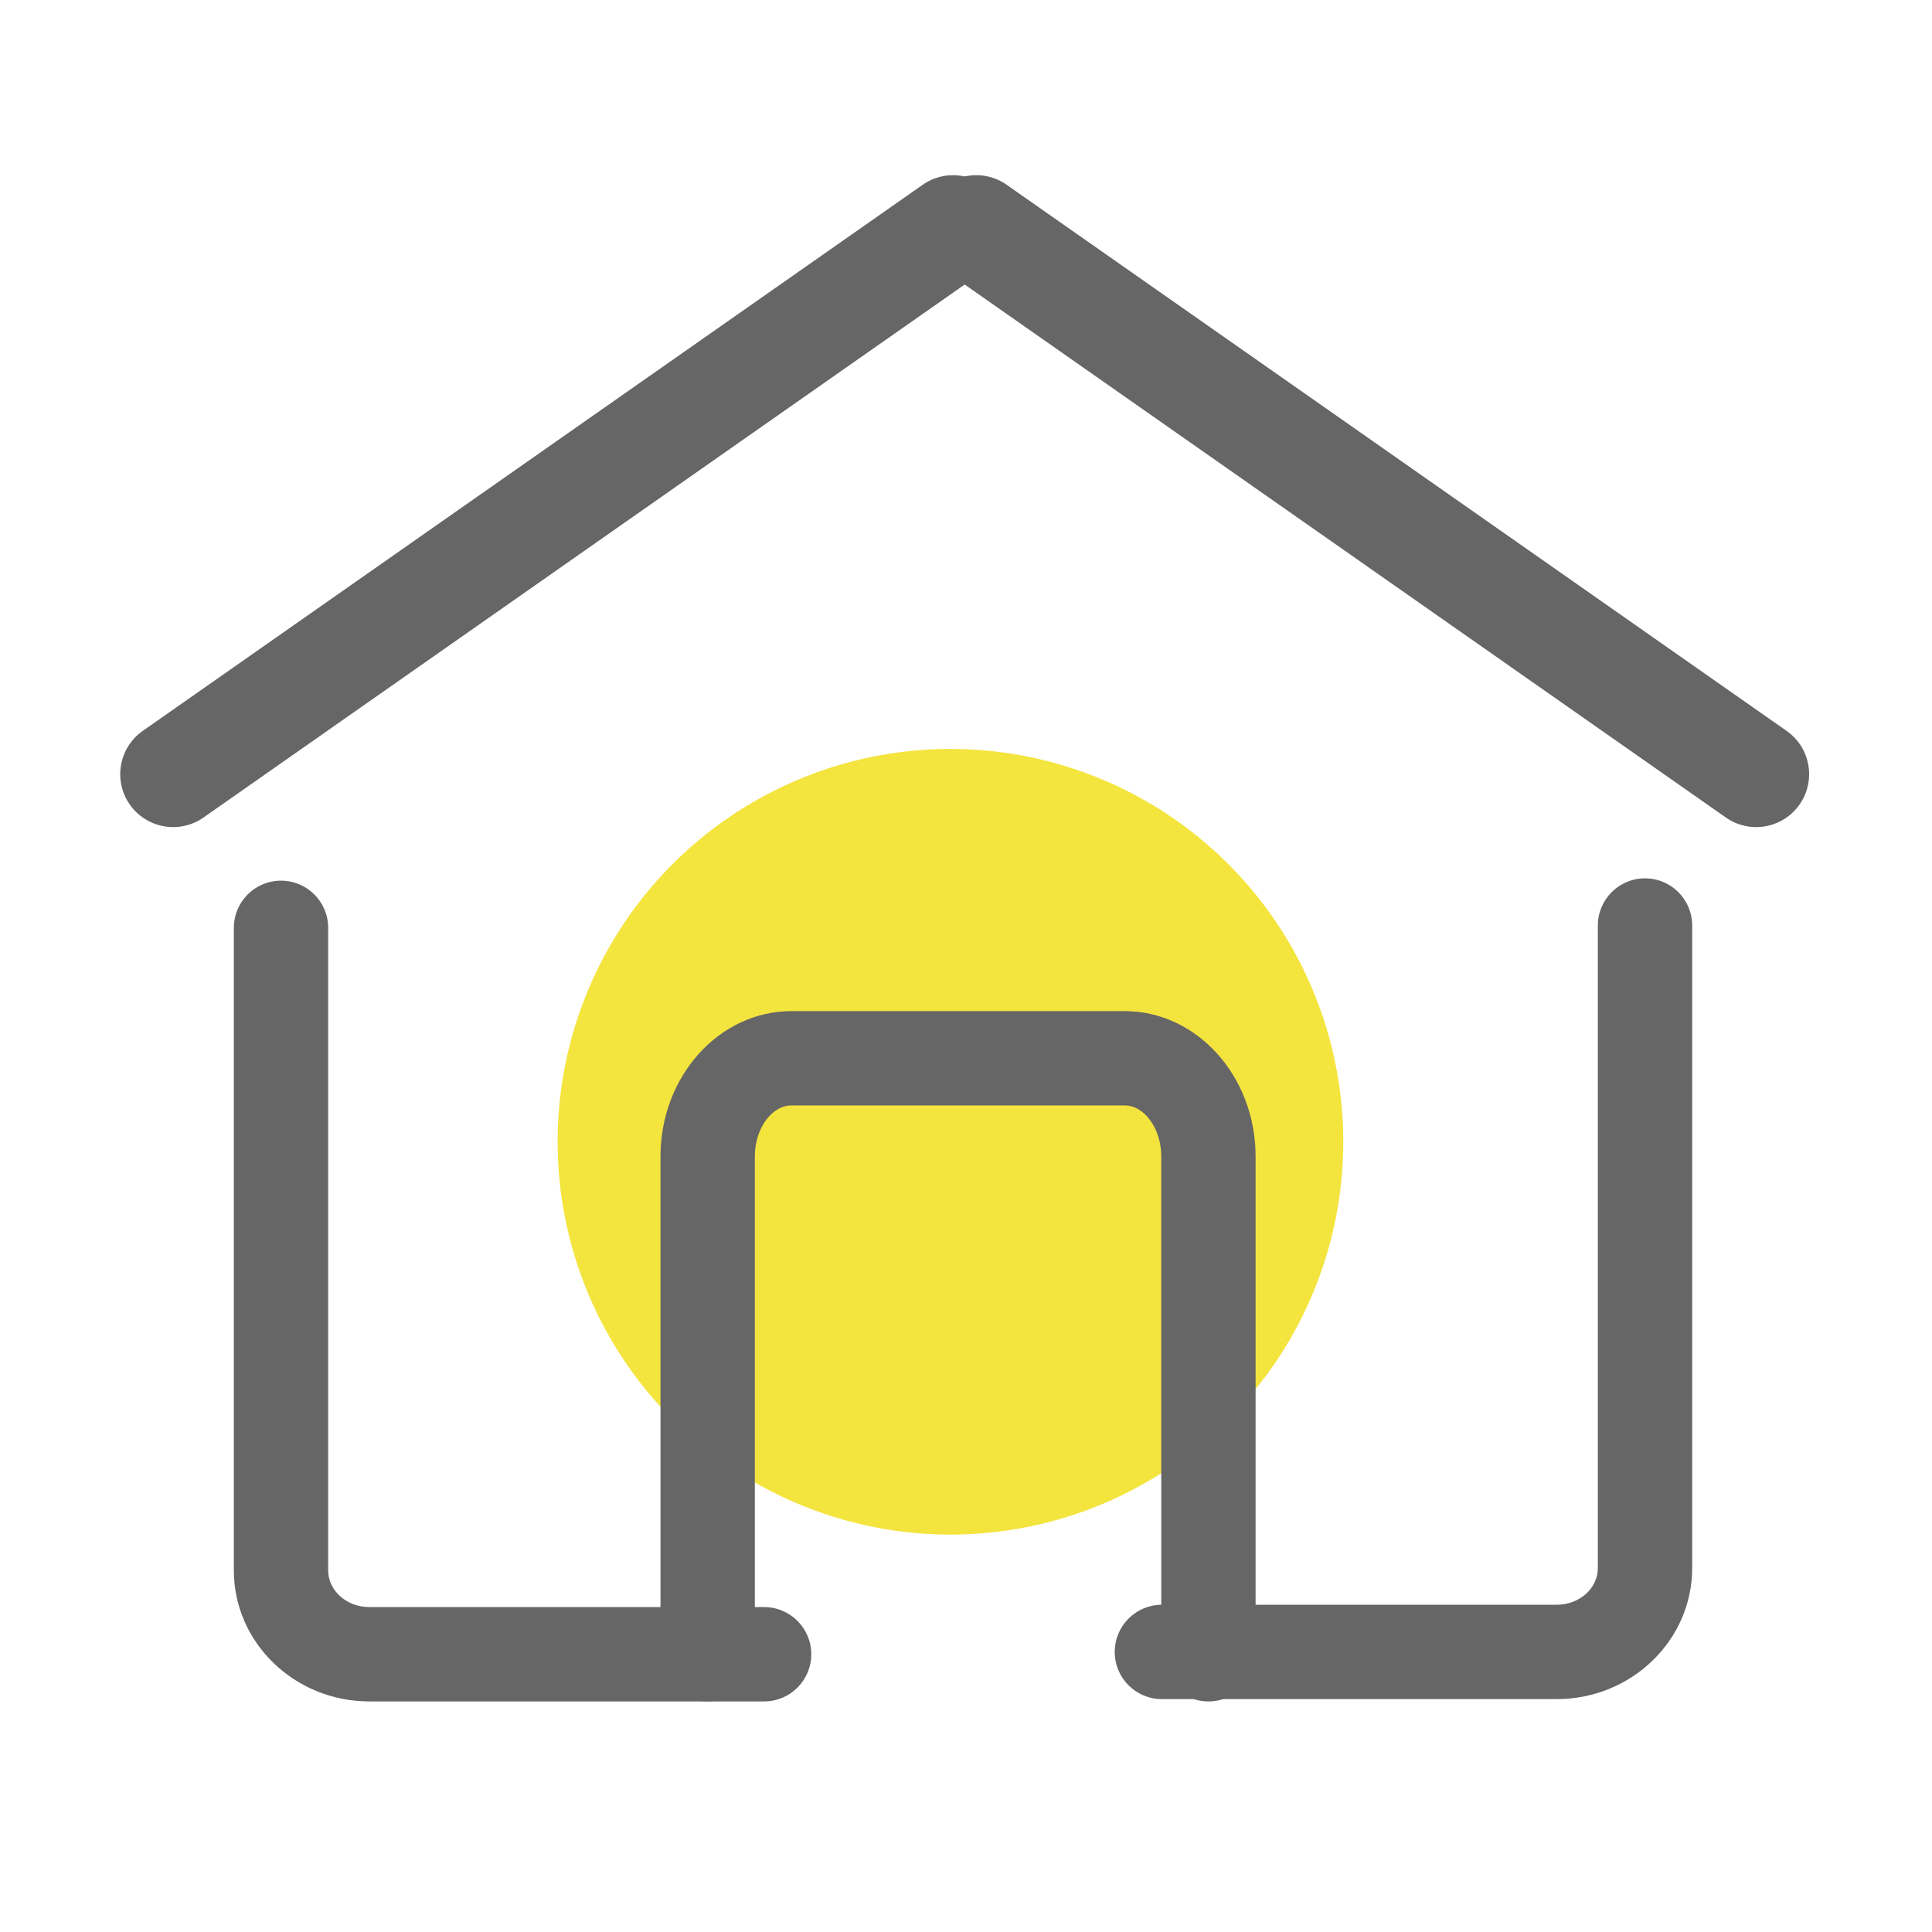 <?xml version="1.0" standalone="no"?><!DOCTYPE svg PUBLIC "-//W3C//DTD SVG 1.1//EN" "http://www.w3.org/Graphics/SVG/1.1/DTD/svg11.dtd"><svg t="1618633640668" class="icon" viewBox="0 0 1024 1024" version="1.1" xmlns="http://www.w3.org/2000/svg" p-id="10086" width="48" height="48" xmlns:xlink="http://www.w3.org/1999/xlink"><defs><style type="text/css"></style></defs><path d="M68.8 426.42c-8.88-12.68-5.8-30.16 6.88-39.05L489.06 97.93c12.68-8.88 30.16-5.8 39.05 6.88 8.88 12.68 5.8 30.16-6.88 39.05L107.85 433.31c-12.68 8.88-30.17 5.79-39.05-6.89z" fill="#666666" p-id="10087"></path><path d="M953.8 426.42c8.88-12.68 5.8-30.16-6.88-39.05L533.54 97.93c-12.68-8.88-30.16-5.8-39.05 6.88-8.88 12.68-5.8 30.16 6.88 39.05l413.38 289.45c12.69 8.88 30.17 5.79 39.05-6.89z" fill="#666666" p-id="10088"></path><path d="M503.76 605.16m-208.2 0a208.2 208.2 0 1 0 416.4 0 208.2 208.2 0 1 0-416.4 0Z" fill="#F4E43E" p-id="10089"></path><path d="M404.99 901.79H195.74c-39.59 0-71.8-31.14-71.8-69.41V491.77c0-13.81 11.19-25 25-25s25 11.19 25 25v340.61c0 10.7 9.78 19.41 21.8 19.41H405c13.81 0 25 11.19 25 25s-11.2 25-25.01 25z" fill="#666666" p-id="10090"></path><path d="M640.49 901.79c-13.81 0-25-11.19-25-25V612.88c0-14.61-8.86-26.96-19.36-26.96H419.44c-10.49 0-19.36 12.35-19.36 26.96v263.91c0 13.81-11.19 25-25 25s-25-11.19-25-25V612.88c0-42.44 31.11-76.96 69.36-76.96h176.69c38.24 0 69.36 34.52 69.36 76.96v263.91c0 13.81-11.19 25-25 25z" fill="#666666" p-id="10091"></path><path d="M825.08 900.56H615.83c-13.81 0-25-11.19-25-25s11.19-25 25-25h209.26c12.02 0 21.8-8.71 21.8-19.41V490.54c0-13.81 11.19-25 25-25s25 11.19 25 25v340.61c-0.01 38.28-32.22 69.41-71.81 69.41z" fill="#666666" p-id="10092"></path></svg>